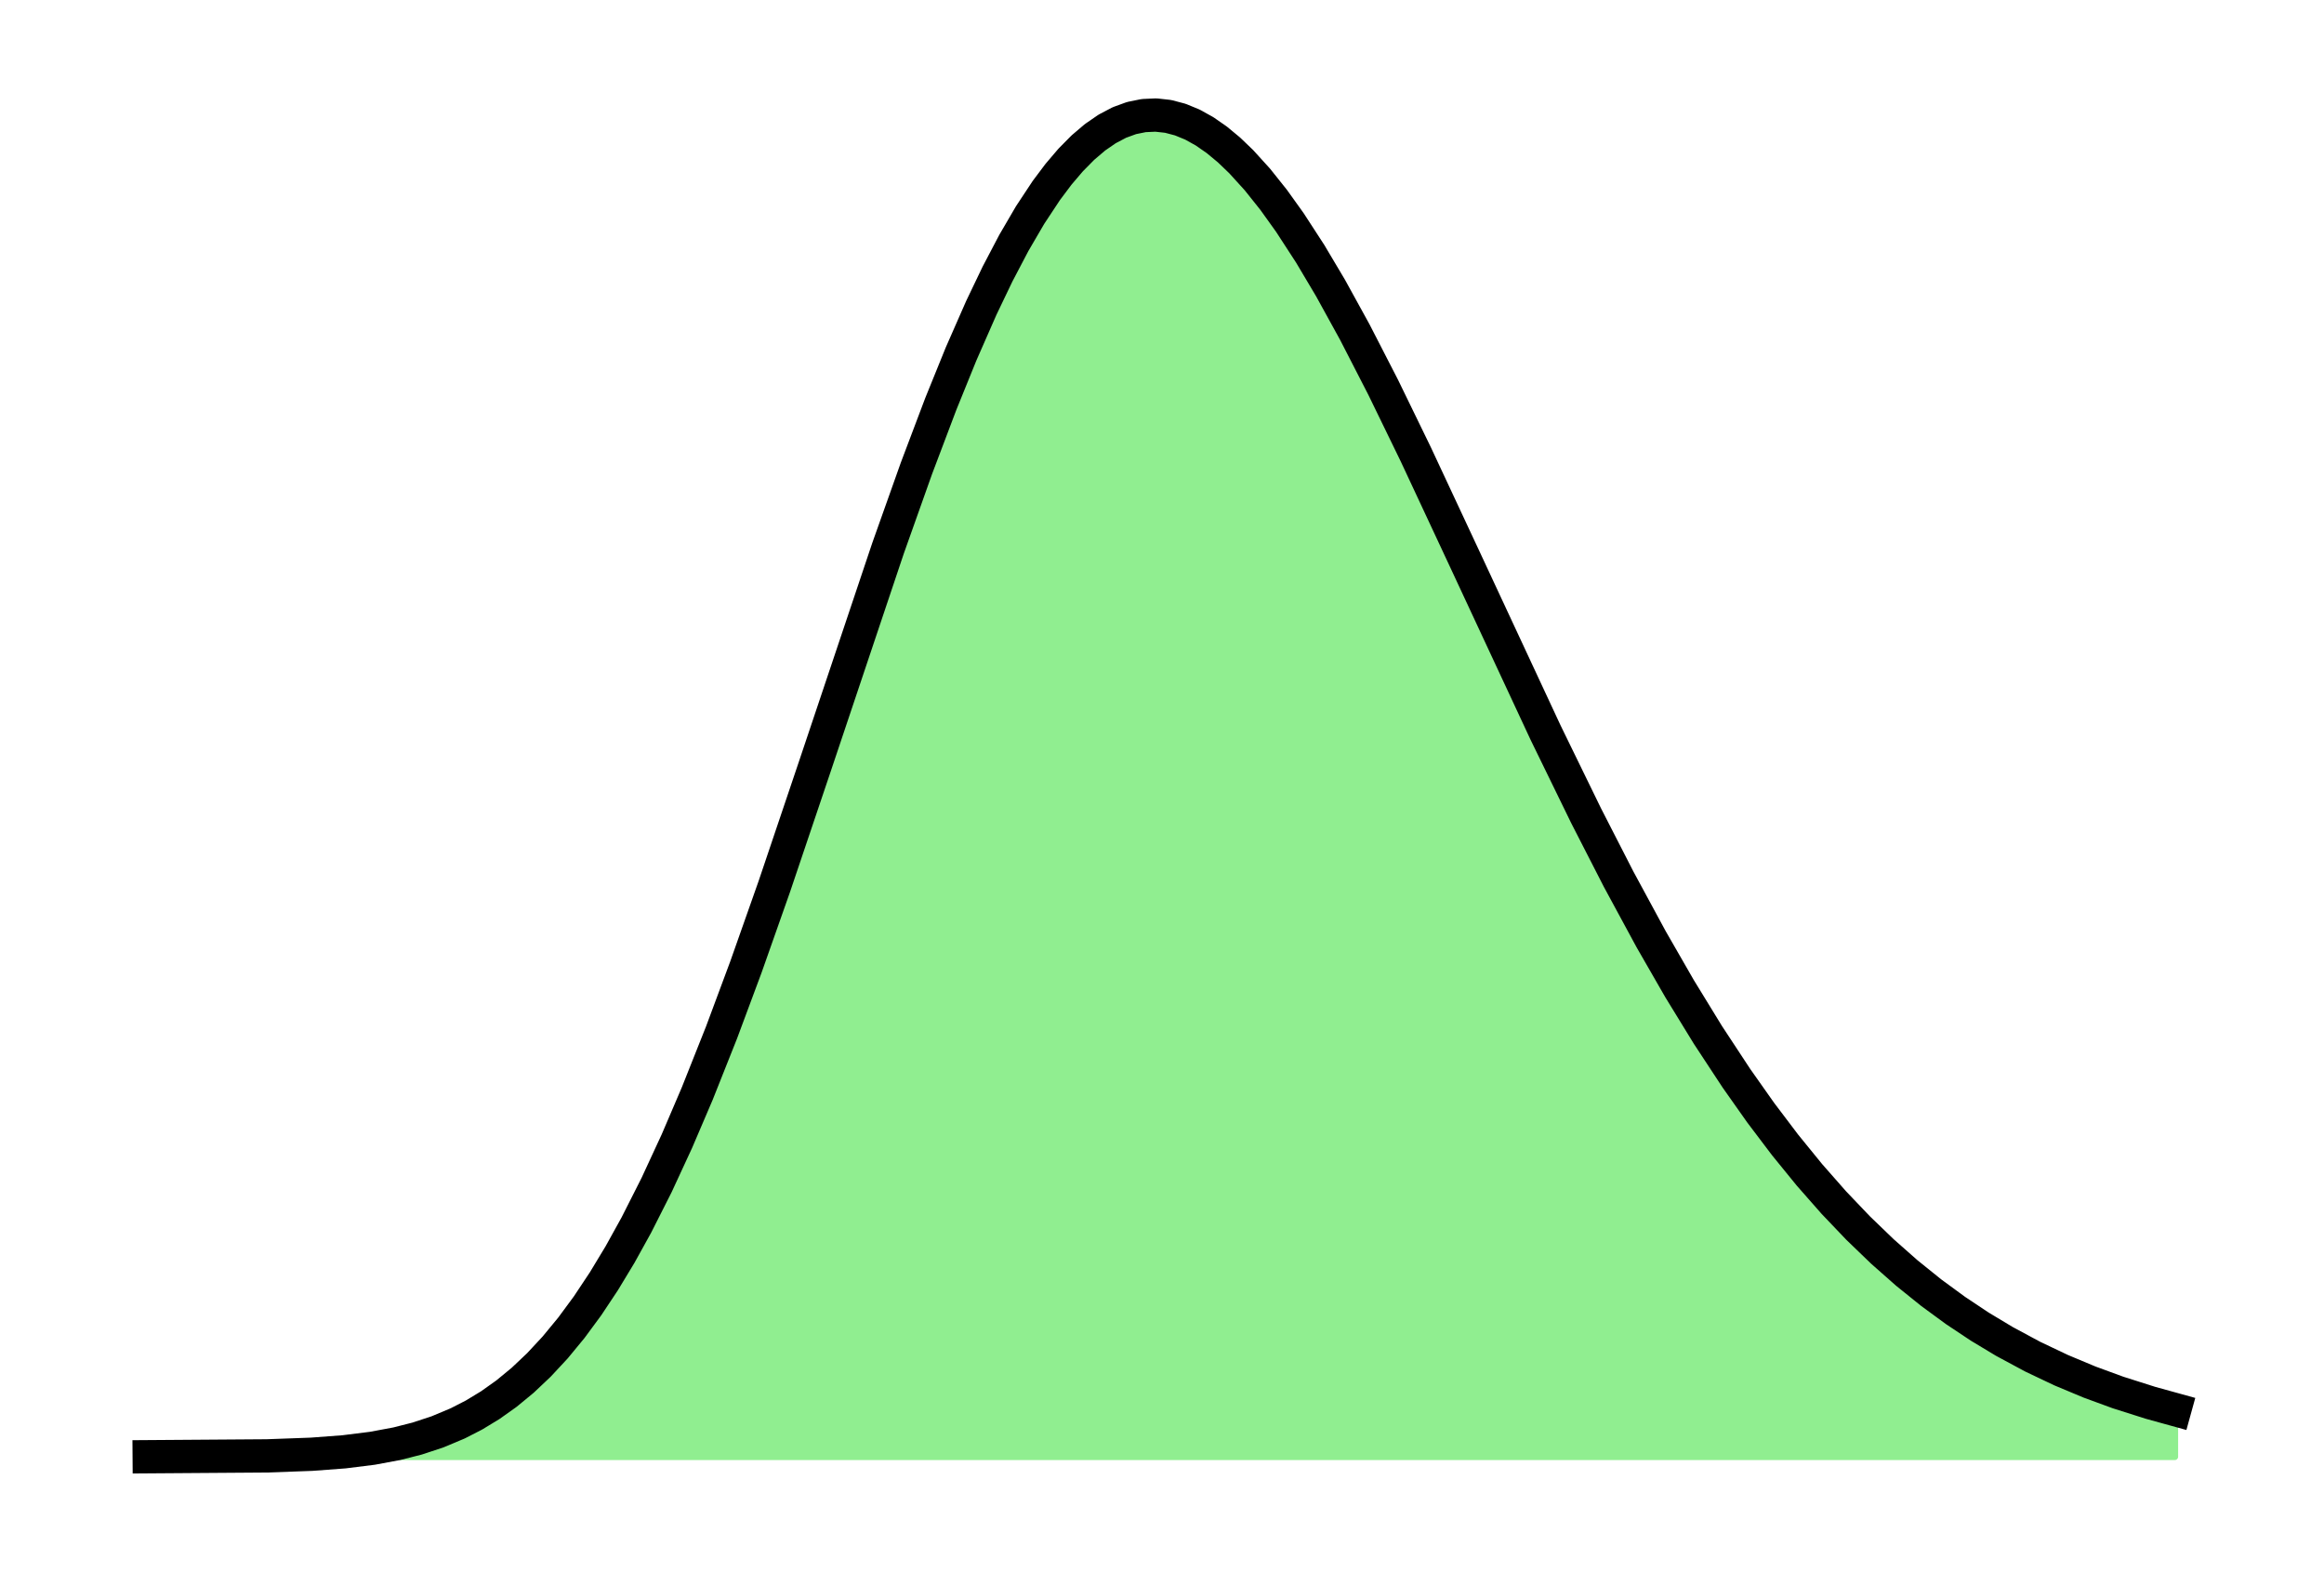 <?xml version="1.0" encoding="utf-8" standalone="no"?>
<!DOCTYPE svg PUBLIC "-//W3C//DTD SVG 1.1//EN"
  "http://www.w3.org/Graphics/SVG/1.1/DTD/svg11.dtd">
<svg xmlns:xlink="http://www.w3.org/1999/xlink" width="349.2pt" height="236.16pt" viewBox="0 0 349.2 236.16" xmlns="http://www.w3.org/2000/svg" version="1.1">
 <defs>
  <style type="text/css">*{stroke-linejoin: round; stroke-linecap: butt}</style>
 </defs>
 <g id="figure_1">
  <g id="patch_1">
   <path d="M 0 236.16 
L 349.2 236.16 
L 349.2 0 
L 0 0 
L 0 236.16 
z
" style="fill: none"/>
  </g>
  <g id="axes_1">
   <g id="PolyCollection_1">
    <defs>
     <path id="mb3704a187e" d="M 22.418 -17.28 
L 22.418 -17.283 
L 23.028 -17.283 
L 23.638 -17.284 
L 24.248 -17.285 
L 24.858 -17.285 
L 25.468 -17.286 
L 26.078 -17.287 
L 26.688 -17.288 
L 27.298 -17.29 
L 27.908 -17.291 
L 28.518 -17.293 
L 29.128 -17.295 
L 29.738 -17.297 
L 30.347 -17.299 
L 30.957 -17.302 
L 31.567 -17.305 
L 32.177 -17.309 
L 32.787 -17.313 
L 33.397 -17.317 
L 34.007 -17.322 
L 34.617 -17.327 
L 35.227 -17.333 
L 35.837 -17.339 
L 36.447 -17.346 
L 37.057 -17.354 
L 37.667 -17.363 
L 38.277 -17.373 
L 38.887 -17.383 
L 39.497 -17.395 
L 40.107 -17.408 
L 40.717 -17.422 
L 41.327 -17.437 
L 41.936 -17.454 
L 42.546 -17.472 
L 43.156 -17.492 
L 43.766 -17.514 
L 44.376 -17.537 
L 44.986 -17.563 
L 45.596 -17.591 
L 46.206 -17.621 
L 46.816 -17.653 
L 47.426 -17.688 
L 48.036 -17.726 
L 48.646 -17.766 
L 49.256 -17.81 
L 49.866 -17.857 
L 50.476 -17.907 
L 51.086 -17.961 
L 51.696 -18.019 
L 52.306 -18.082 
L 52.916 -18.148 
L 53.525 -18.219 
L 54.135 -18.295 
L 54.745 -18.376 
L 55.355 -18.462 
L 55.965 -18.553 
L 56.575 -18.651 
L 57.185 -18.754 
L 57.795 -18.864 
L 58.405 -18.981 
L 59.015 -19.104 
L 59.625 -19.235 
L 60.235 -19.374 
L 60.845 -19.52 
L 61.455 -19.674 
L 62.065 -19.837 
L 62.675 -20.009 
L 63.285 -20.19 
L 63.895 -20.381 
L 64.505 -20.581 
L 65.114 -20.792 
L 65.724 -21.013 
L 66.334 -21.245 
L 66.944 -21.489 
L 67.554 -21.744 
L 68.164 -22.012 
L 68.774 -22.292 
L 69.384 -22.584 
L 69.994 -22.89 
L 70.604 -23.209 
L 71.214 -23.543 
L 71.824 -23.89 
L 72.434 -24.253 
L 73.044 -24.63 
L 73.654 -25.023 
L 74.264 -25.431 
L 74.874 -25.856 
L 75.484 -26.297 
L 76.094 -26.756 
L 76.703 -27.231 
L 77.313 -27.724 
L 77.923 -28.235 
L 78.533 -28.764 
L 79.143 -29.312 
L 79.753 -29.879 
L 80.363 -30.465 
L 80.973 -31.071 
L 81.583 -31.696 
L 82.193 -32.342 
L 82.803 -33.008 
L 83.413 -33.695 
L 84.023 -34.403 
L 84.633 -35.132 
L 85.243 -35.883 
L 85.853 -36.655 
L 86.463 -37.449 
L 87.073 -38.265 
L 87.683 -39.103 
L 88.292 -39.964 
L 88.902 -40.848 
L 89.512 -41.754 
L 90.122 -42.683 
L 90.732 -43.635 
L 91.342 -44.61 
L 91.952 -45.608 
L 92.562 -46.629 
L 93.172 -47.673 
L 93.782 -48.741 
L 94.392 -49.831 
L 95.002 -50.945 
L 95.612 -52.082 
L 96.222 -53.243 
L 96.832 -54.426 
L 97.442 -55.632 
L 98.052 -56.861 
L 98.662 -58.112 
L 99.272 -59.387 
L 99.881 -60.683 
L 100.491 -62.002 
L 101.101 -63.342 
L 101.711 -64.704 
L 102.321 -66.088 
L 102.931 -67.493 
L 103.541 -68.919 
L 104.151 -70.365 
L 104.761 -71.831 
L 105.371 -73.318 
L 105.981 -74.824 
L 106.591 -76.349 
L 107.201 -77.893 
L 107.811 -79.455 
L 108.421 -81.035 
L 109.031 -82.632 
L 109.641 -84.246 
L 110.251 -85.877 
L 110.861 -87.524 
L 111.47 -89.186 
L 112.08 -90.863 
L 112.69 -92.554 
L 113.3 -94.258 
L 113.91 -95.976 
L 114.52 -97.707 
L 115.13 -99.449 
L 115.74 -101.203 
L 116.35 -102.967 
L 116.96 -104.741 
L 117.57 -106.524 
L 118.18 -108.316 
L 118.79 -110.116 
L 119.4 -111.923 
L 120.01 -113.737 
L 120.62 -115.556 
L 121.23 -117.381 
L 121.84 -119.21 
L 122.45 -121.042 
L 123.059 -122.877 
L 123.669 -124.715 
L 124.279 -126.553 
L 124.889 -128.392 
L 125.499 -130.231 
L 126.109 -132.069 
L 126.719 -133.906 
L 127.329 -135.739 
L 127.939 -137.57 
L 128.549 -139.396 
L 129.159 -141.218 
L 129.769 -143.033 
L 130.379 -144.843 
L 130.989 -146.645 
L 131.599 -148.439 
L 132.209 -150.225 
L 132.819 -152.001 
L 133.429 -153.767 
L 134.039 -155.522 
L 134.648 -157.265 
L 135.258 -158.995 
L 135.868 -160.713 
L 136.478 -162.416 
L 137.088 -164.105 
L 137.698 -165.778 
L 138.308 -167.435 
L 138.918 -169.076 
L 139.528 -170.699 
L 140.138 -172.304 
L 140.748 -173.89 
L 141.358 -175.456 
L 141.968 -177.003 
L 142.578 -178.528 
L 143.188 -180.033 
L 143.798 -181.515 
L 144.408 -182.975 
L 145.018 -184.412 
L 145.628 -185.825 
L 146.237 -187.213 
L 146.847 -188.577 
L 147.457 -189.916 
L 148.067 -191.229 
L 148.677 -192.516 
L 149.287 -193.775 
L 149.897 -195.008 
L 150.507 -196.213 
L 151.117 -197.39 
L 151.727 -198.538 
L 152.337 -199.658 
L 152.947 -200.748 
L 153.557 -201.809 
L 154.167 -202.839 
L 154.777 -203.84 
L 155.387 -204.809 
L 155.997 -205.748 
L 156.607 -206.656 
L 157.217 -207.533 
L 157.826 -208.377 
L 158.436 -209.19 
L 159.046 -209.971 
L 159.656 -210.72 
L 160.266 -211.436 
L 160.876 -212.12 
L 161.486 -212.771 
L 162.096 -213.389 
L 162.706 -213.974 
L 163.316 -214.526 
L 163.926 -215.046 
L 164.536 -215.532 
L 165.146 -215.985 
L 165.756 -216.405 
L 166.366 -216.792 
L 166.976 -217.146 
L 167.586 -217.467 
L 168.196 -217.755 
L 168.806 -218.009 
L 169.415 -218.231 
L 170.025 -218.421 
L 170.635 -218.577 
L 171.245 -218.701 
L 171.855 -218.793 
L 172.465 -218.853 
L 173.075 -218.88 
L 173.685 -218.876 
L 174.295 -218.84 
L 174.905 -218.772 
L 175.515 -218.673 
L 176.125 -218.544 
L 176.735 -218.383 
L 177.345 -218.192 
L 177.955 -217.971 
L 178.565 -217.72 
L 179.175 -217.439 
L 179.785 -217.129 
L 180.394 -216.79 
L 181.004 -216.422 
L 181.614 -216.026 
L 182.224 -215.601 
L 182.834 -215.15 
L 183.444 -214.67 
L 184.054 -214.164 
L 184.664 -213.632 
L 185.274 -213.073 
L 185.884 -212.488 
L 186.494 -211.878 
L 187.104 -211.243 
L 187.714 -210.583 
L 188.324 -209.9 
L 188.934 -209.192 
L 189.544 -208.461 
L 190.154 -207.708 
L 190.764 -206.931 
L 191.374 -206.133 
L 191.983 -205.314 
L 192.593 -204.473 
L 193.203 -203.611 
L 193.813 -202.73 
L 194.423 -201.828 
L 195.033 -200.908 
L 195.643 -199.968 
L 196.253 -199.011 
L 196.863 -198.035 
L 197.473 -197.042 
L 198.083 -196.032 
L 198.693 -195.005 
L 199.303 -193.963 
L 199.913 -192.905 
L 200.523 -191.832 
L 201.133 -190.744 
L 201.743 -189.642 
L 202.353 -188.527 
L 202.963 -187.398 
L 203.572 -186.257 
L 204.182 -185.103 
L 204.792 -183.938 
L 205.402 -182.761 
L 206.012 -181.573 
L 206.622 -180.375 
L 207.232 -179.167 
L 207.842 -177.949 
L 208.452 -176.722 
L 209.062 -175.487 
L 209.672 -174.244 
L 210.282 -172.992 
L 210.892 -171.734 
L 211.502 -170.468 
L 212.112 -169.196 
L 212.722 -167.918 
L 213.332 -166.634 
L 213.942 -165.345 
L 214.552 -164.052 
L 215.161 -162.753 
L 215.771 -161.451 
L 216.381 -160.145 
L 216.991 -158.836 
L 217.601 -157.524 
L 218.211 -156.21 
L 218.821 -154.893 
L 219.431 -153.575 
L 220.041 -152.255 
L 220.651 -150.935 
L 221.261 -149.613 
L 221.871 -148.292 
L 222.481 -146.97 
L 223.091 -145.649 
L 223.701 -144.328 
L 224.311 -143.008 
L 224.921 -141.69 
L 225.531 -140.373 
L 226.141 -139.058 
L 226.75 -137.745 
L 227.36 -136.435 
L 227.97 -135.127 
L 228.58 -133.823 
L 229.19 -132.522 
L 229.8 -131.224 
L 230.41 -129.931 
L 231.02 -128.641 
L 231.63 -127.356 
L 232.24 -126.075 
L 232.85 -124.799 
L 233.46 -123.529 
L 234.07 -122.263 
L 234.68 -121.003 
L 235.29 -119.749 
L 235.9 -118.5 
L 236.51 -117.258 
L 237.12 -116.022 
L 237.73 -114.793 
L 238.339 -113.57 
L 238.949 -112.354 
L 239.559 -111.145 
L 240.169 -109.943 
L 240.779 -108.748 
L 241.389 -107.561 
L 241.999 -106.382 
L 242.609 -105.21 
L 243.219 -104.046 
L 243.829 -102.89 
L 244.439 -101.743 
L 245.049 -100.603 
L 245.659 -99.472 
L 246.269 -98.35 
L 246.879 -97.236 
L 247.489 -96.13 
L 248.099 -95.034 
L 248.709 -93.946 
L 249.319 -92.868 
L 249.928 -91.798 
L 250.538 -90.738 
L 251.148 -89.686 
L 251.758 -88.644 
L 252.368 -87.611 
L 252.978 -86.588 
L 253.588 -85.574 
L 254.198 -84.569 
L 254.808 -83.574 
L 255.418 -82.589 
L 256.028 -81.613 
L 256.638 -80.646 
L 257.248 -79.69 
L 257.858 -78.743 
L 258.468 -77.805 
L 259.078 -76.878 
L 259.688 -75.96 
L 260.298 -75.051 
L 260.908 -74.153 
L 261.517 -73.264 
L 262.127 -72.385 
L 262.737 -71.516 
L 263.347 -70.656 
L 263.957 -69.806 
L 264.567 -68.966 
L 265.177 -68.135 
L 265.787 -67.314 
L 266.397 -66.503 
L 267.007 -65.702 
L 267.617 -64.91 
L 268.227 -64.127 
L 268.837 -63.354 
L 269.447 -62.591 
L 270.057 -61.837 
L 270.667 -61.092 
L 271.277 -60.357 
L 271.887 -59.631 
L 272.497 -58.914 
L 273.106 -58.207 
L 273.716 -57.509 
L 274.326 -56.82 
L 274.936 -56.14 
L 275.546 -55.47 
L 276.156 -54.808 
L 276.766 -54.155 
L 277.376 -53.511 
L 277.986 -52.876 
L 278.596 -52.25 
L 279.206 -51.632 
L 279.816 -51.023 
L 280.426 -50.423 
L 281.036 -49.831 
L 281.646 -49.247 
L 282.256 -48.672 
L 282.866 -48.106 
L 283.476 -47.547 
L 284.086 -46.997 
L 284.695 -46.455 
L 285.305 -45.92 
L 285.915 -45.394 
L 286.525 -44.876 
L 287.135 -44.366 
L 287.745 -43.863 
L 288.355 -43.368 
L 288.965 -42.88 
L 289.575 -42.401 
L 290.185 -41.928 
L 290.795 -41.463 
L 291.405 -41.005 
L 292.015 -40.555 
L 292.625 -40.111 
L 293.235 -39.675 
L 293.845 -39.246 
L 294.455 -38.823 
L 295.065 -38.408 
L 295.675 -37.999 
L 296.284 -37.597 
L 296.894 -37.201 
L 297.504 -36.812 
L 298.114 -36.43 
L 298.724 -36.053 
L 299.334 -35.683 
L 299.944 -35.32 
L 300.554 -34.962 
L 301.164 -34.611 
L 301.774 -34.265 
L 302.384 -33.926 
L 302.994 -33.592 
L 303.604 -33.264 
L 304.214 -32.942 
L 304.824 -32.626 
L 305.434 -32.314 
L 306.044 -32.009 
L 306.654 -31.709 
L 307.264 -31.414 
L 307.873 -31.124 
L 308.483 -30.84 
L 309.093 -30.56 
L 309.703 -30.286 
L 310.313 -30.017 
L 310.923 -29.752 
L 311.533 -29.493 
L 312.143 -29.238 
L 312.753 -28.988 
L 313.363 -28.742 
L 313.973 -28.501 
L 314.583 -28.264 
L 315.193 -28.032 
L 315.803 -27.804 
L 316.413 -27.581 
L 317.023 -27.361 
L 317.633 -27.146 
L 318.243 -26.935 
L 318.853 -26.728 
L 319.462 -26.525 
L 320.072 -26.326 
L 320.682 -26.13 
L 321.292 -25.939 
L 321.902 -25.751 
L 322.512 -25.566 
L 323.122 -25.386 
L 323.732 -25.209 
L 324.342 -25.035 
L 324.952 -24.865 
L 325.562 -24.698 
L 326.172 -24.534 
L 326.782 -24.374 
L 326.782 -17.28 
L 326.782 -17.28 
L 326.172 -17.28 
L 325.562 -17.28 
L 324.952 -17.28 
L 324.342 -17.28 
L 323.732 -17.28 
L 323.122 -17.28 
L 322.512 -17.28 
L 321.902 -17.28 
L 321.292 -17.28 
L 320.682 -17.28 
L 320.072 -17.28 
L 319.462 -17.28 
L 318.853 -17.28 
L 318.243 -17.28 
L 317.633 -17.28 
L 317.023 -17.28 
L 316.413 -17.28 
L 315.803 -17.28 
L 315.193 -17.28 
L 314.583 -17.28 
L 313.973 -17.28 
L 313.363 -17.28 
L 312.753 -17.28 
L 312.143 -17.28 
L 311.533 -17.28 
L 310.923 -17.28 
L 310.313 -17.28 
L 309.703 -17.28 
L 309.093 -17.28 
L 308.483 -17.28 
L 307.873 -17.28 
L 307.264 -17.28 
L 306.654 -17.28 
L 306.044 -17.28 
L 305.434 -17.28 
L 304.824 -17.28 
L 304.214 -17.28 
L 303.604 -17.28 
L 302.994 -17.28 
L 302.384 -17.28 
L 301.774 -17.28 
L 301.164 -17.28 
L 300.554 -17.28 
L 299.944 -17.28 
L 299.334 -17.28 
L 298.724 -17.28 
L 298.114 -17.28 
L 297.504 -17.28 
L 296.894 -17.28 
L 296.284 -17.28 
L 295.675 -17.28 
L 295.065 -17.28 
L 294.455 -17.28 
L 293.845 -17.28 
L 293.235 -17.28 
L 292.625 -17.28 
L 292.015 -17.28 
L 291.405 -17.28 
L 290.795 -17.28 
L 290.185 -17.28 
L 289.575 -17.28 
L 288.965 -17.28 
L 288.355 -17.28 
L 287.745 -17.28 
L 287.135 -17.28 
L 286.525 -17.28 
L 285.915 -17.28 
L 285.305 -17.28 
L 284.695 -17.28 
L 284.086 -17.28 
L 283.476 -17.28 
L 282.866 -17.28 
L 282.256 -17.28 
L 281.646 -17.28 
L 281.036 -17.28 
L 280.426 -17.28 
L 279.816 -17.28 
L 279.206 -17.28 
L 278.596 -17.28 
L 277.986 -17.28 
L 277.376 -17.28 
L 276.766 -17.28 
L 276.156 -17.28 
L 275.546 -17.28 
L 274.936 -17.28 
L 274.326 -17.28 
L 273.716 -17.28 
L 273.106 -17.28 
L 272.497 -17.28 
L 271.887 -17.28 
L 271.277 -17.28 
L 270.667 -17.28 
L 270.057 -17.28 
L 269.447 -17.28 
L 268.837 -17.28 
L 268.227 -17.28 
L 267.617 -17.28 
L 267.007 -17.28 
L 266.397 -17.28 
L 265.787 -17.28 
L 265.177 -17.28 
L 264.567 -17.28 
L 263.957 -17.28 
L 263.347 -17.28 
L 262.737 -17.28 
L 262.127 -17.28 
L 261.517 -17.28 
L 260.908 -17.28 
L 260.298 -17.28 
L 259.688 -17.28 
L 259.078 -17.28 
L 258.468 -17.28 
L 257.858 -17.28 
L 257.248 -17.28 
L 256.638 -17.28 
L 256.028 -17.28 
L 255.418 -17.28 
L 254.808 -17.28 
L 254.198 -17.28 
L 253.588 -17.28 
L 252.978 -17.28 
L 252.368 -17.28 
L 251.758 -17.28 
L 251.148 -17.28 
L 250.538 -17.28 
L 249.928 -17.28 
L 249.319 -17.28 
L 248.709 -17.28 
L 248.099 -17.28 
L 247.489 -17.28 
L 246.879 -17.28 
L 246.269 -17.28 
L 245.659 -17.28 
L 245.049 -17.28 
L 244.439 -17.28 
L 243.829 -17.28 
L 243.219 -17.28 
L 242.609 -17.28 
L 241.999 -17.28 
L 241.389 -17.28 
L 240.779 -17.28 
L 240.169 -17.28 
L 239.559 -17.28 
L 238.949 -17.28 
L 238.339 -17.28 
L 237.73 -17.28 
L 237.12 -17.28 
L 236.51 -17.28 
L 235.9 -17.28 
L 235.29 -17.28 
L 234.68 -17.28 
L 234.07 -17.28 
L 233.46 -17.28 
L 232.85 -17.28 
L 232.24 -17.28 
L 231.63 -17.28 
L 231.02 -17.28 
L 230.41 -17.28 
L 229.8 -17.28 
L 229.19 -17.28 
L 228.58 -17.28 
L 227.97 -17.28 
L 227.36 -17.28 
L 226.75 -17.28 
L 226.141 -17.28 
L 225.531 -17.28 
L 224.921 -17.28 
L 224.311 -17.28 
L 223.701 -17.28 
L 223.091 -17.28 
L 222.481 -17.28 
L 221.871 -17.28 
L 221.261 -17.28 
L 220.651 -17.28 
L 220.041 -17.28 
L 219.431 -17.28 
L 218.821 -17.28 
L 218.211 -17.28 
L 217.601 -17.28 
L 216.991 -17.28 
L 216.381 -17.28 
L 215.771 -17.28 
L 215.161 -17.28 
L 214.552 -17.28 
L 213.942 -17.28 
L 213.332 -17.28 
L 212.722 -17.28 
L 212.112 -17.28 
L 211.502 -17.28 
L 210.892 -17.28 
L 210.282 -17.28 
L 209.672 -17.28 
L 209.062 -17.28 
L 208.452 -17.28 
L 207.842 -17.28 
L 207.232 -17.28 
L 206.622 -17.28 
L 206.012 -17.28 
L 205.402 -17.28 
L 204.792 -17.28 
L 204.182 -17.28 
L 203.572 -17.28 
L 202.963 -17.28 
L 202.353 -17.28 
L 201.743 -17.28 
L 201.133 -17.28 
L 200.523 -17.28 
L 199.913 -17.28 
L 199.303 -17.28 
L 198.693 -17.28 
L 198.083 -17.28 
L 197.473 -17.28 
L 196.863 -17.28 
L 196.253 -17.28 
L 195.643 -17.28 
L 195.033 -17.28 
L 194.423 -17.28 
L 193.813 -17.28 
L 193.203 -17.28 
L 192.593 -17.28 
L 191.983 -17.28 
L 191.374 -17.28 
L 190.764 -17.28 
L 190.154 -17.28 
L 189.544 -17.28 
L 188.934 -17.28 
L 188.324 -17.28 
L 187.714 -17.28 
L 187.104 -17.28 
L 186.494 -17.28 
L 185.884 -17.28 
L 185.274 -17.28 
L 184.664 -17.28 
L 184.054 -17.28 
L 183.444 -17.28 
L 182.834 -17.28 
L 182.224 -17.28 
L 181.614 -17.28 
L 181.004 -17.28 
L 180.394 -17.28 
L 179.785 -17.28 
L 179.175 -17.28 
L 178.565 -17.28 
L 177.955 -17.28 
L 177.345 -17.28 
L 176.735 -17.28 
L 176.125 -17.28 
L 175.515 -17.28 
L 174.905 -17.28 
L 174.295 -17.28 
L 173.685 -17.28 
L 173.075 -17.28 
L 172.465 -17.28 
L 171.855 -17.28 
L 171.245 -17.28 
L 170.635 -17.28 
L 170.025 -17.28 
L 169.415 -17.28 
L 168.806 -17.28 
L 168.196 -17.28 
L 167.586 -17.28 
L 166.976 -17.28 
L 166.366 -17.28 
L 165.756 -17.28 
L 165.146 -17.28 
L 164.536 -17.28 
L 163.926 -17.28 
L 163.316 -17.28 
L 162.706 -17.28 
L 162.096 -17.28 
L 161.486 -17.28 
L 160.876 -17.28 
L 160.266 -17.28 
L 159.656 -17.28 
L 159.046 -17.28 
L 158.436 -17.28 
L 157.826 -17.28 
L 157.217 -17.28 
L 156.607 -17.28 
L 155.997 -17.28 
L 155.387 -17.28 
L 154.777 -17.28 
L 154.167 -17.28 
L 153.557 -17.28 
L 152.947 -17.28 
L 152.337 -17.28 
L 151.727 -17.28 
L 151.117 -17.28 
L 150.507 -17.28 
L 149.897 -17.28 
L 149.287 -17.28 
L 148.677 -17.28 
L 148.067 -17.28 
L 147.457 -17.28 
L 146.847 -17.28 
L 146.237 -17.28 
L 145.628 -17.28 
L 145.018 -17.28 
L 144.408 -17.28 
L 143.798 -17.28 
L 143.188 -17.28 
L 142.578 -17.28 
L 141.968 -17.28 
L 141.358 -17.28 
L 140.748 -17.28 
L 140.138 -17.28 
L 139.528 -17.28 
L 138.918 -17.28 
L 138.308 -17.28 
L 137.698 -17.28 
L 137.088 -17.28 
L 136.478 -17.28 
L 135.868 -17.28 
L 135.258 -17.28 
L 134.648 -17.28 
L 134.039 -17.28 
L 133.429 -17.28 
L 132.819 -17.28 
L 132.209 -17.28 
L 131.599 -17.28 
L 130.989 -17.28 
L 130.379 -17.28 
L 129.769 -17.28 
L 129.159 -17.28 
L 128.549 -17.28 
L 127.939 -17.28 
L 127.329 -17.28 
L 126.719 -17.28 
L 126.109 -17.28 
L 125.499 -17.28 
L 124.889 -17.28 
L 124.279 -17.28 
L 123.669 -17.28 
L 123.059 -17.28 
L 122.45 -17.28 
L 121.84 -17.28 
L 121.23 -17.28 
L 120.62 -17.28 
L 120.01 -17.28 
L 119.4 -17.28 
L 118.79 -17.28 
L 118.18 -17.28 
L 117.57 -17.28 
L 116.96 -17.28 
L 116.35 -17.28 
L 115.74 -17.28 
L 115.13 -17.28 
L 114.52 -17.28 
L 113.91 -17.28 
L 113.3 -17.28 
L 112.69 -17.28 
L 112.08 -17.28 
L 111.47 -17.28 
L 110.861 -17.28 
L 110.251 -17.28 
L 109.641 -17.28 
L 109.031 -17.28 
L 108.421 -17.28 
L 107.811 -17.28 
L 107.201 -17.28 
L 106.591 -17.28 
L 105.981 -17.28 
L 105.371 -17.28 
L 104.761 -17.28 
L 104.151 -17.28 
L 103.541 -17.28 
L 102.931 -17.28 
L 102.321 -17.28 
L 101.711 -17.28 
L 101.101 -17.28 
L 100.491 -17.28 
L 99.881 -17.28 
L 99.272 -17.28 
L 98.662 -17.28 
L 98.052 -17.28 
L 97.442 -17.28 
L 96.832 -17.28 
L 96.222 -17.28 
L 95.612 -17.28 
L 95.002 -17.28 
L 94.392 -17.28 
L 93.782 -17.28 
L 93.172 -17.28 
L 92.562 -17.28 
L 91.952 -17.28 
L 91.342 -17.28 
L 90.732 -17.28 
L 90.122 -17.28 
L 89.512 -17.28 
L 88.902 -17.28 
L 88.292 -17.28 
L 87.683 -17.28 
L 87.073 -17.28 
L 86.463 -17.28 
L 85.853 -17.28 
L 85.243 -17.28 
L 84.633 -17.28 
L 84.023 -17.28 
L 83.413 -17.28 
L 82.803 -17.28 
L 82.193 -17.28 
L 81.583 -17.28 
L 80.973 -17.28 
L 80.363 -17.28 
L 79.753 -17.28 
L 79.143 -17.28 
L 78.533 -17.28 
L 77.923 -17.28 
L 77.313 -17.28 
L 76.703 -17.28 
L 76.094 -17.28 
L 75.484 -17.28 
L 74.874 -17.28 
L 74.264 -17.28 
L 73.654 -17.28 
L 73.044 -17.28 
L 72.434 -17.28 
L 71.824 -17.28 
L 71.214 -17.28 
L 70.604 -17.28 
L 69.994 -17.28 
L 69.384 -17.28 
L 68.774 -17.28 
L 68.164 -17.28 
L 67.554 -17.28 
L 66.944 -17.28 
L 66.334 -17.28 
L 65.724 -17.28 
L 65.114 -17.28 
L 64.505 -17.28 
L 63.895 -17.28 
L 63.285 -17.28 
L 62.675 -17.28 
L 62.065 -17.28 
L 61.455 -17.28 
L 60.845 -17.28 
L 60.235 -17.28 
L 59.625 -17.28 
L 59.015 -17.28 
L 58.405 -17.28 
L 57.795 -17.28 
L 57.185 -17.28 
L 56.575 -17.28 
L 55.965 -17.28 
L 55.355 -17.28 
L 54.745 -17.28 
L 54.135 -17.28 
L 53.525 -17.28 
L 52.916 -17.28 
L 52.306 -17.28 
L 51.696 -17.28 
L 51.086 -17.28 
L 50.476 -17.28 
L 49.866 -17.28 
L 49.256 -17.28 
L 48.646 -17.28 
L 48.036 -17.28 
L 47.426 -17.28 
L 46.816 -17.28 
L 46.206 -17.28 
L 45.596 -17.28 
L 44.986 -17.28 
L 44.376 -17.28 
L 43.766 -17.28 
L 43.156 -17.28 
L 42.546 -17.28 
L 41.936 -17.28 
L 41.327 -17.28 
L 40.717 -17.28 
L 40.107 -17.28 
L 39.497 -17.28 
L 38.887 -17.28 
L 38.277 -17.28 
L 37.667 -17.28 
L 37.057 -17.28 
L 36.447 -17.28 
L 35.837 -17.28 
L 35.227 -17.28 
L 34.617 -17.28 
L 34.007 -17.28 
L 33.397 -17.28 
L 32.787 -17.28 
L 32.177 -17.28 
L 31.567 -17.28 
L 30.957 -17.28 
L 30.347 -17.28 
L 29.738 -17.28 
L 29.128 -17.28 
L 28.518 -17.28 
L 27.908 -17.28 
L 27.298 -17.28 
L 26.688 -17.28 
L 26.078 -17.28 
L 25.468 -17.28 
L 24.858 -17.28 
L 24.248 -17.28 
L 23.638 -17.28 
L 23.028 -17.28 
L 22.418 -17.28 
z
" style="stroke: #90ee90"/>
    </defs>
    <g clip-path="url(#p2e9c885bca)">
     <use xlink:href="#mb3704a187e" x="0" y="236.16" style="fill: #90ee90; stroke: #90ee90"/>
    </g>
   </g>
   <g id="line2d_1">
    <path d="M 22.418 218.877 
L 40.107 218.752 
L 46.816 218.507 
L 51.696 218.141 
L 55.965 217.607 
L 59.625 216.925 
L 62.675 216.151 
L 65.724 215.147 
L 68.774 213.868 
L 71.214 212.617 
L 73.654 211.137 
L 76.094 209.404 
L 78.533 207.396 
L 80.973 205.089 
L 83.413 202.465 
L 85.853 199.505 
L 88.292 196.196 
L 90.732 192.525 
L 93.172 188.487 
L 95.612 184.078 
L 98.662 178.048 
L 101.711 171.456 
L 104.761 164.329 
L 108.421 155.125 
L 112.08 145.297 
L 116.35 133.193 
L 122.45 115.118 
L 133.429 82.393 
L 137.698 70.382 
L 141.358 60.704 
L 144.408 53.185 
L 147.457 46.244 
L 149.897 41.152 
L 152.337 36.502 
L 154.777 32.32 
L 157.217 28.627 
L 159.046 26.189 
L 160.876 24.04 
L 162.706 22.186 
L 164.536 20.628 
L 166.366 19.368 
L 168.196 18.405 
L 170.025 17.739 
L 171.855 17.367 
L 173.685 17.284 
L 175.515 17.487 
L 177.345 17.968 
L 179.175 18.721 
L 181.004 19.738 
L 182.834 21.01 
L 184.664 22.528 
L 186.494 24.282 
L 188.934 26.968 
L 191.374 30.027 
L 193.813 33.43 
L 196.863 38.125 
L 199.913 43.255 
L 203.572 49.903 
L 207.842 58.211 
L 212.722 68.242 
L 220.041 83.905 
L 232.24 110.085 
L 238.339 122.59 
L 243.219 132.114 
L 248.099 141.126 
L 252.368 148.549 
L 256.638 155.514 
L 260.908 162.007 
L 264.567 167.194 
L 268.227 172.033 
L 271.887 176.529 
L 275.546 180.69 
L 279.206 184.528 
L 282.866 188.054 
L 286.525 191.284 
L 290.185 194.232 
L 293.845 196.914 
L 297.504 199.348 
L 301.164 201.549 
L 305.434 203.846 
L 309.703 205.874 
L 313.973 207.659 
L 318.243 209.225 
L 323.122 210.774 
L 326.782 211.786 
L 326.782 211.786 
" clip-path="url(#p2e9c885bca)" style="fill: none; stroke: #000000; stroke-width: 5; stroke-linecap: square"/>
   </g>
  </g>
 </g>
 <defs>
  <clipPath id="p2e9c885bca">
   <rect x="7.2" y="7.2" width="334.8" height="221.76"/>
  </clipPath>
 </defs>
</svg>
